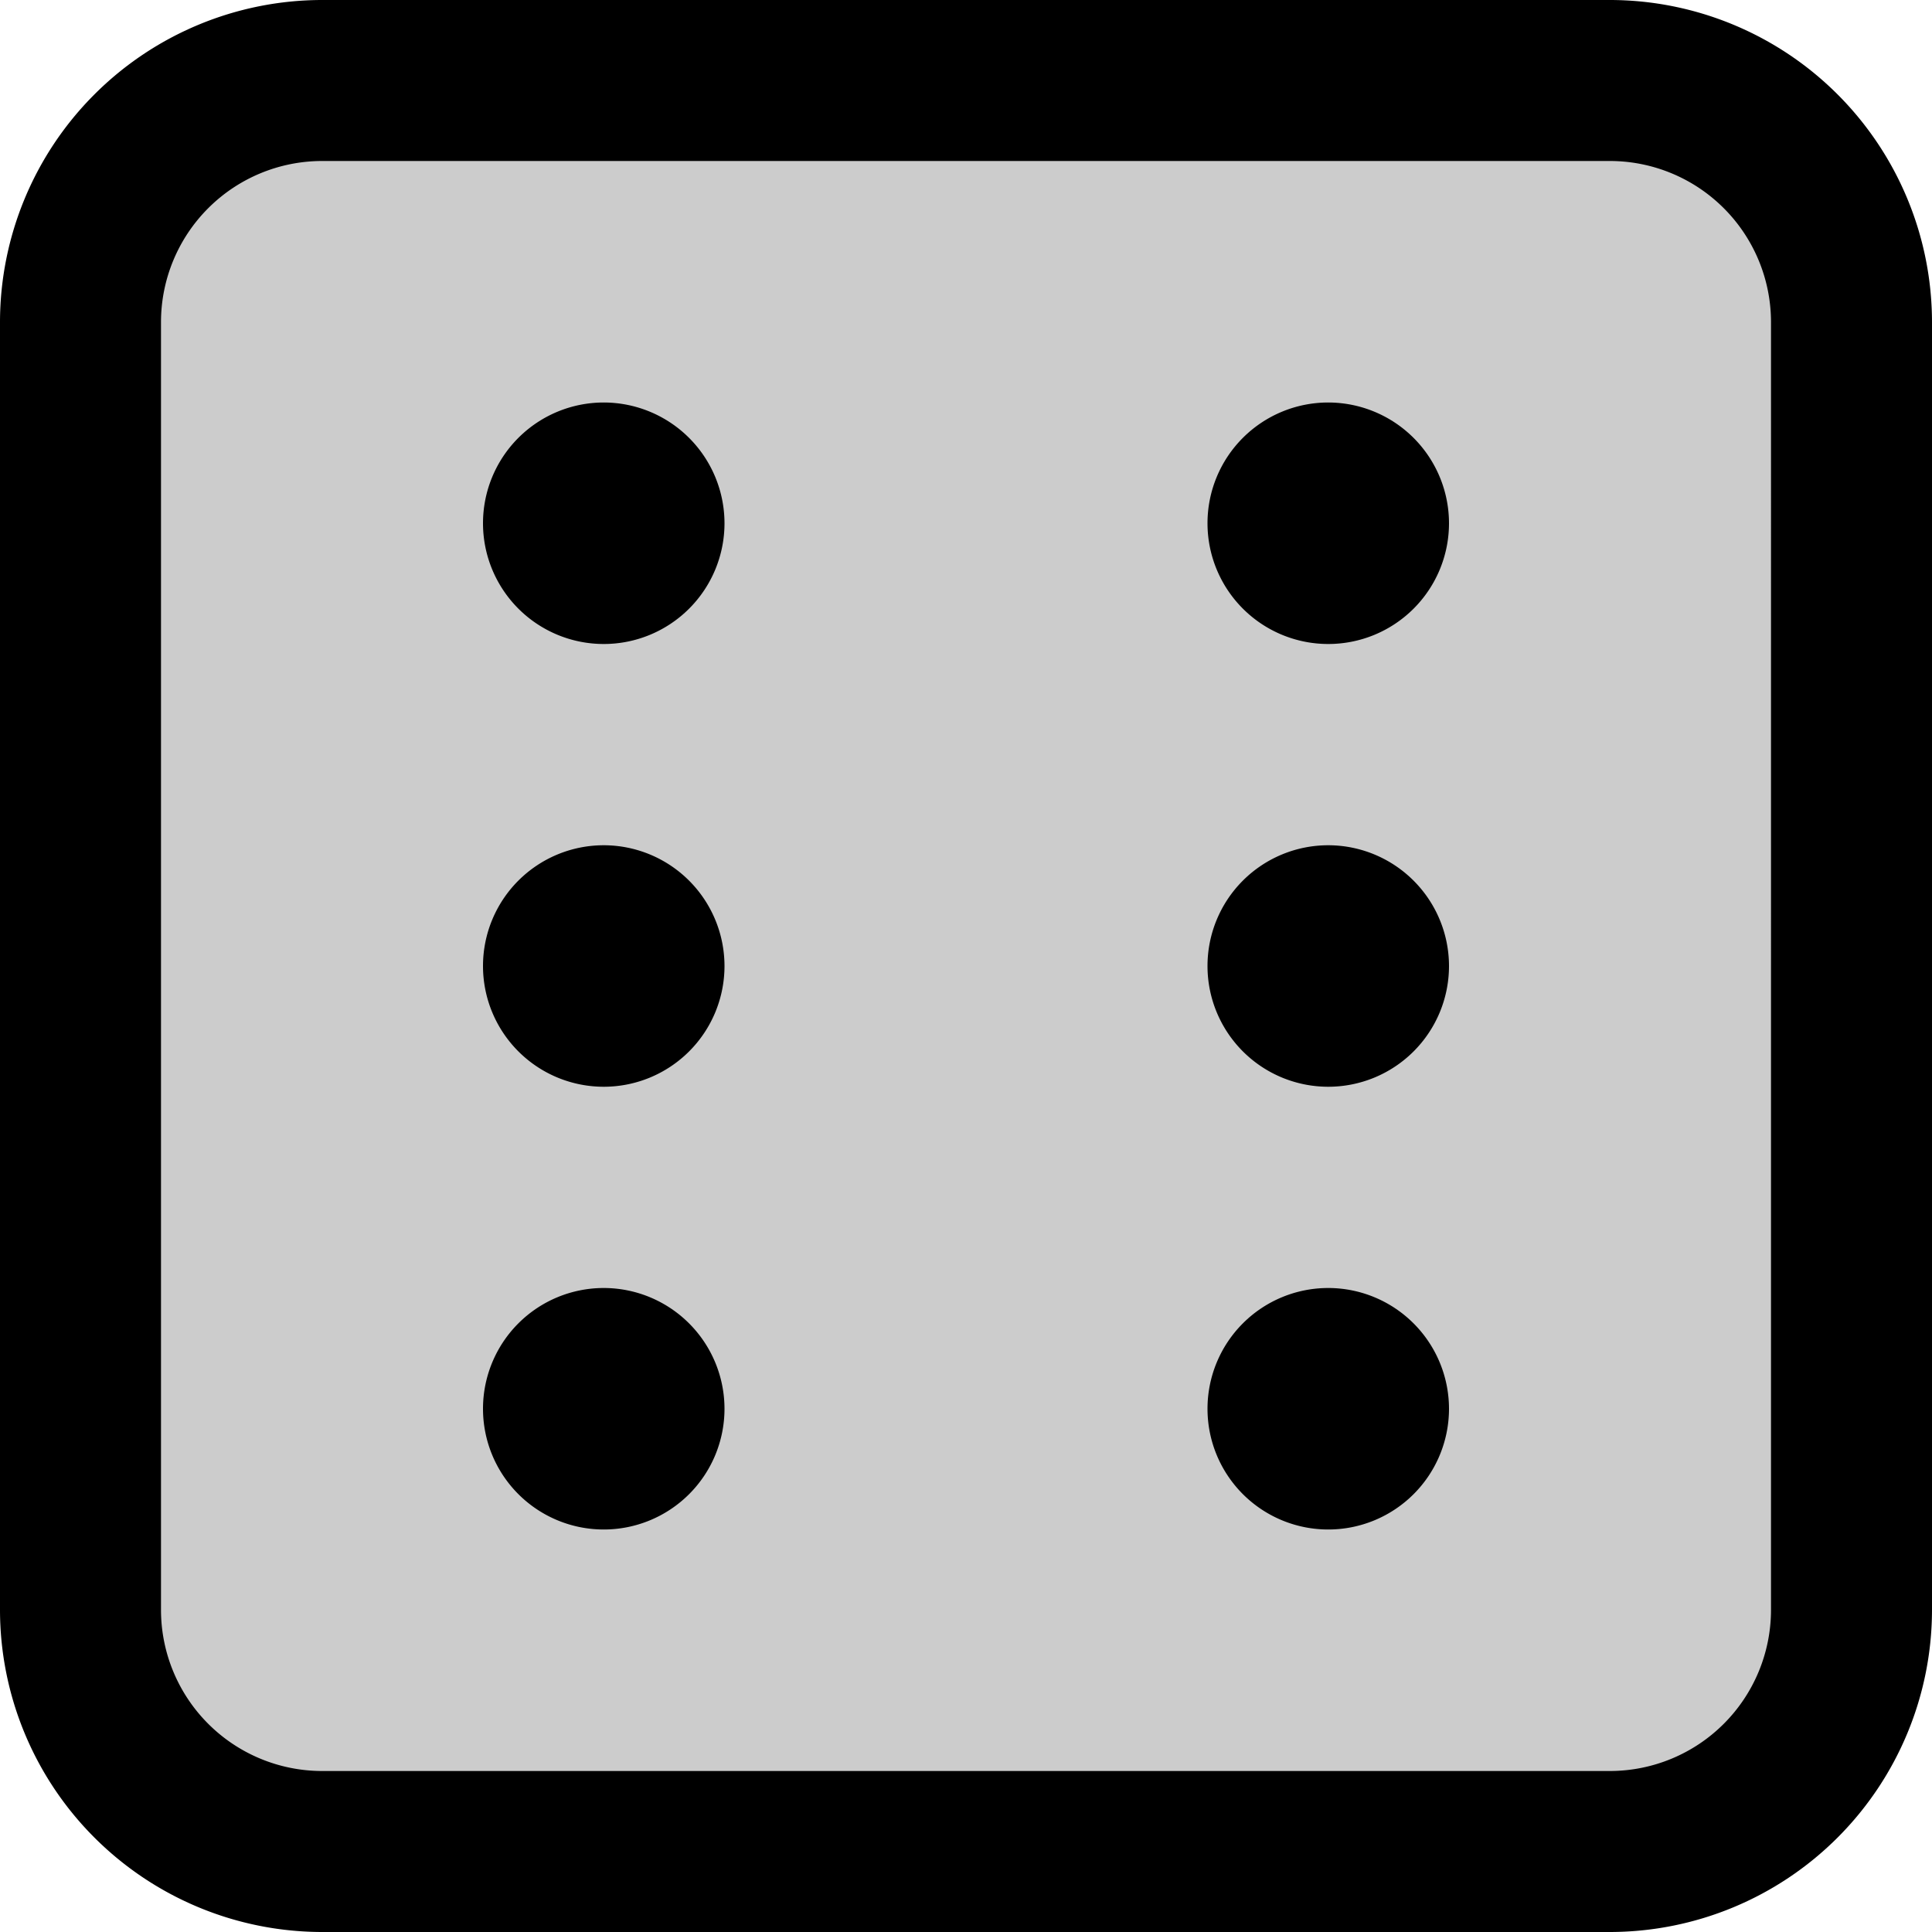 <svg xmlns="http://www.w3.org/2000/svg" fill="#000000" id="Flat" viewBox="32 32 192 192">
  <g opacity="0.2">
    <rect x="40" y="40" width="176" height="176" rx="24"/>
  </g>
  <path d="M192,32H64A32.037,32.037,0,0,0,32,64V192a32.037,32.037,0,0,0,32,32H192a32.037,32.037,0,0,0,32-32V64A32.037,32.037,0,0,0,192,32Zm16,160a16.018,16.018,0,0,1-16,16H64a16.018,16.018,0,0,1-16-16V64A16.018,16.018,0,0,1,64,48H192a16.018,16.018,0,0,1,16,16ZM104,84A12,12,0,1,1,92,72,12.013,12.013,0,0,1,104,84Zm0,44a12,12,0,1,1-12-12A12.013,12.013,0,0,1,104,128Zm0,44a12,12,0,1,1-12-12A12.013,12.013,0,0,1,104,172Zm72-88a12,12,0,1,1-12-12A12.013,12.013,0,0,1,176,84Zm0,44a12,12,0,1,1-12-12A12.013,12.013,0,0,1,176,128Zm0,44a12,12,0,1,1-12-12A12.013,12.013,0,0,1,176,172Z"/>
</svg>